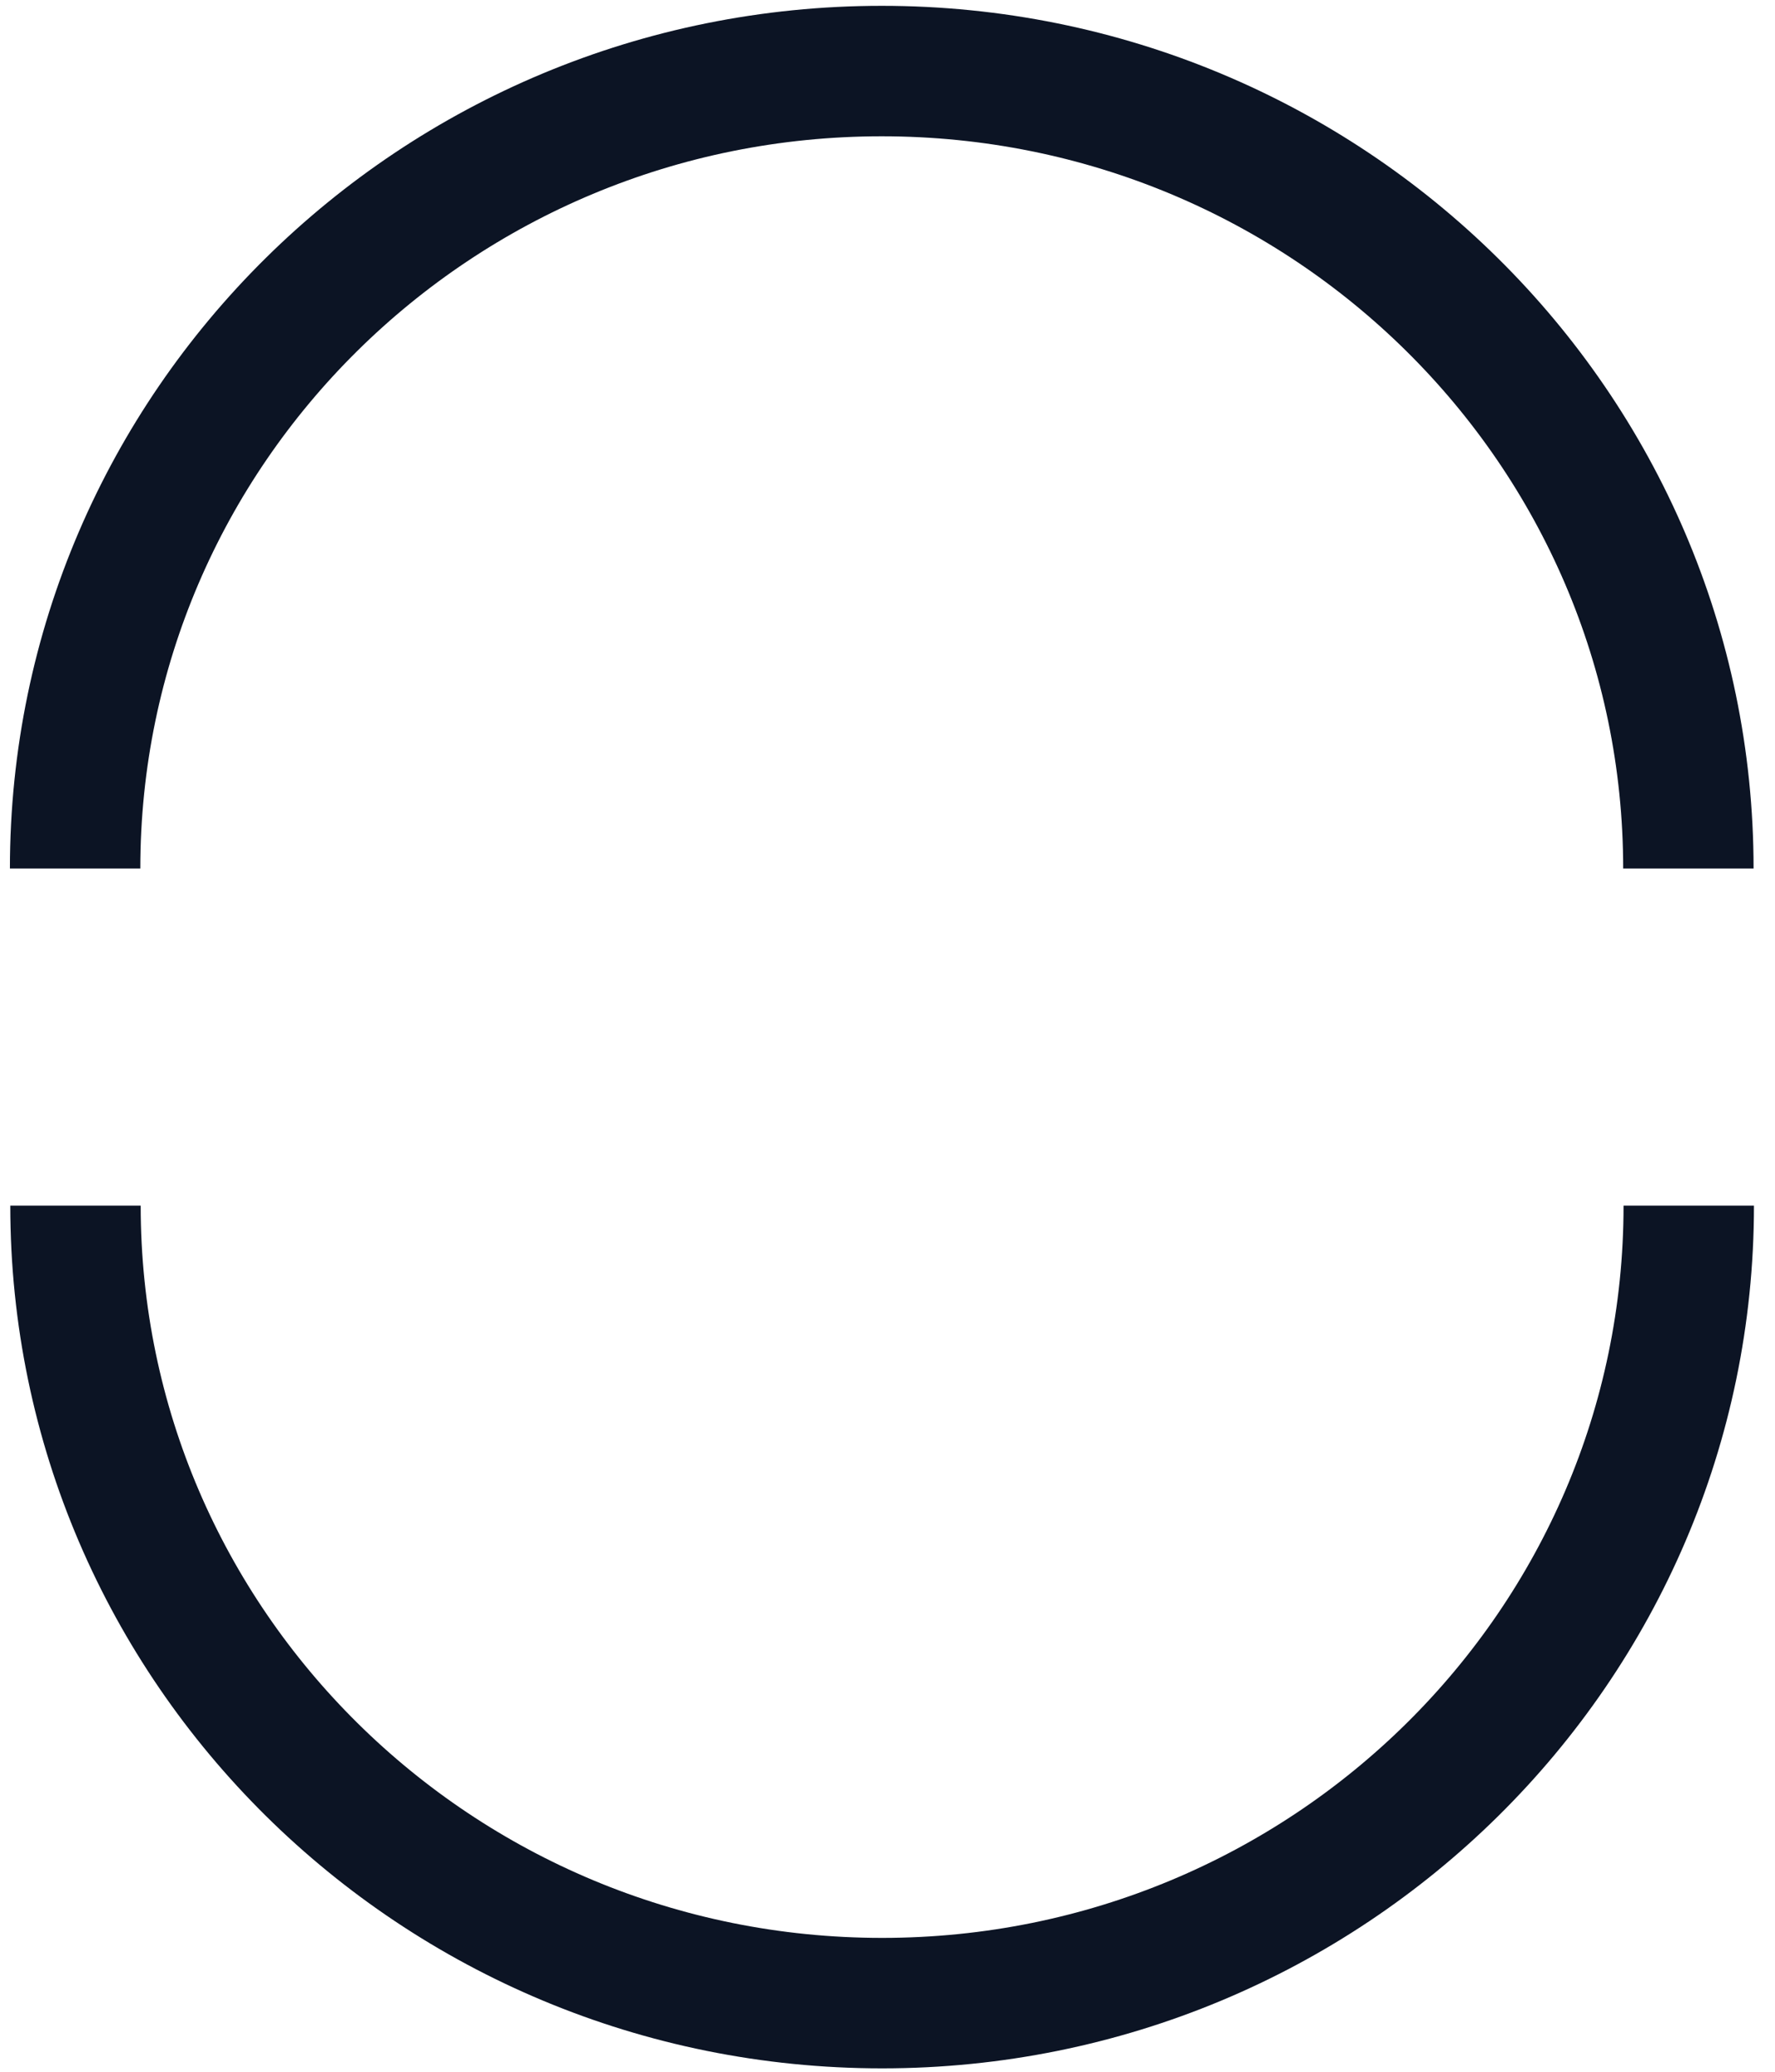 <svg width="66" height="77" viewBox="0 0 66 77" fill="none" xmlns="http://www.w3.org/2000/svg">
<path d="M2.807 44.809C2.807 61.179 16.235 74.449 32.8 74.449C49.365 74.449 62.793 61.179 62.793 44.809" stroke="#0C1424" stroke-width="4.849"/>
<path d="M62.779 32.281C62.779 15.911 49.351 2.641 32.786 2.641C16.221 2.641 2.793 15.911 2.793 32.281" stroke="#0C1424" stroke-width="4.849"/>
</svg>
